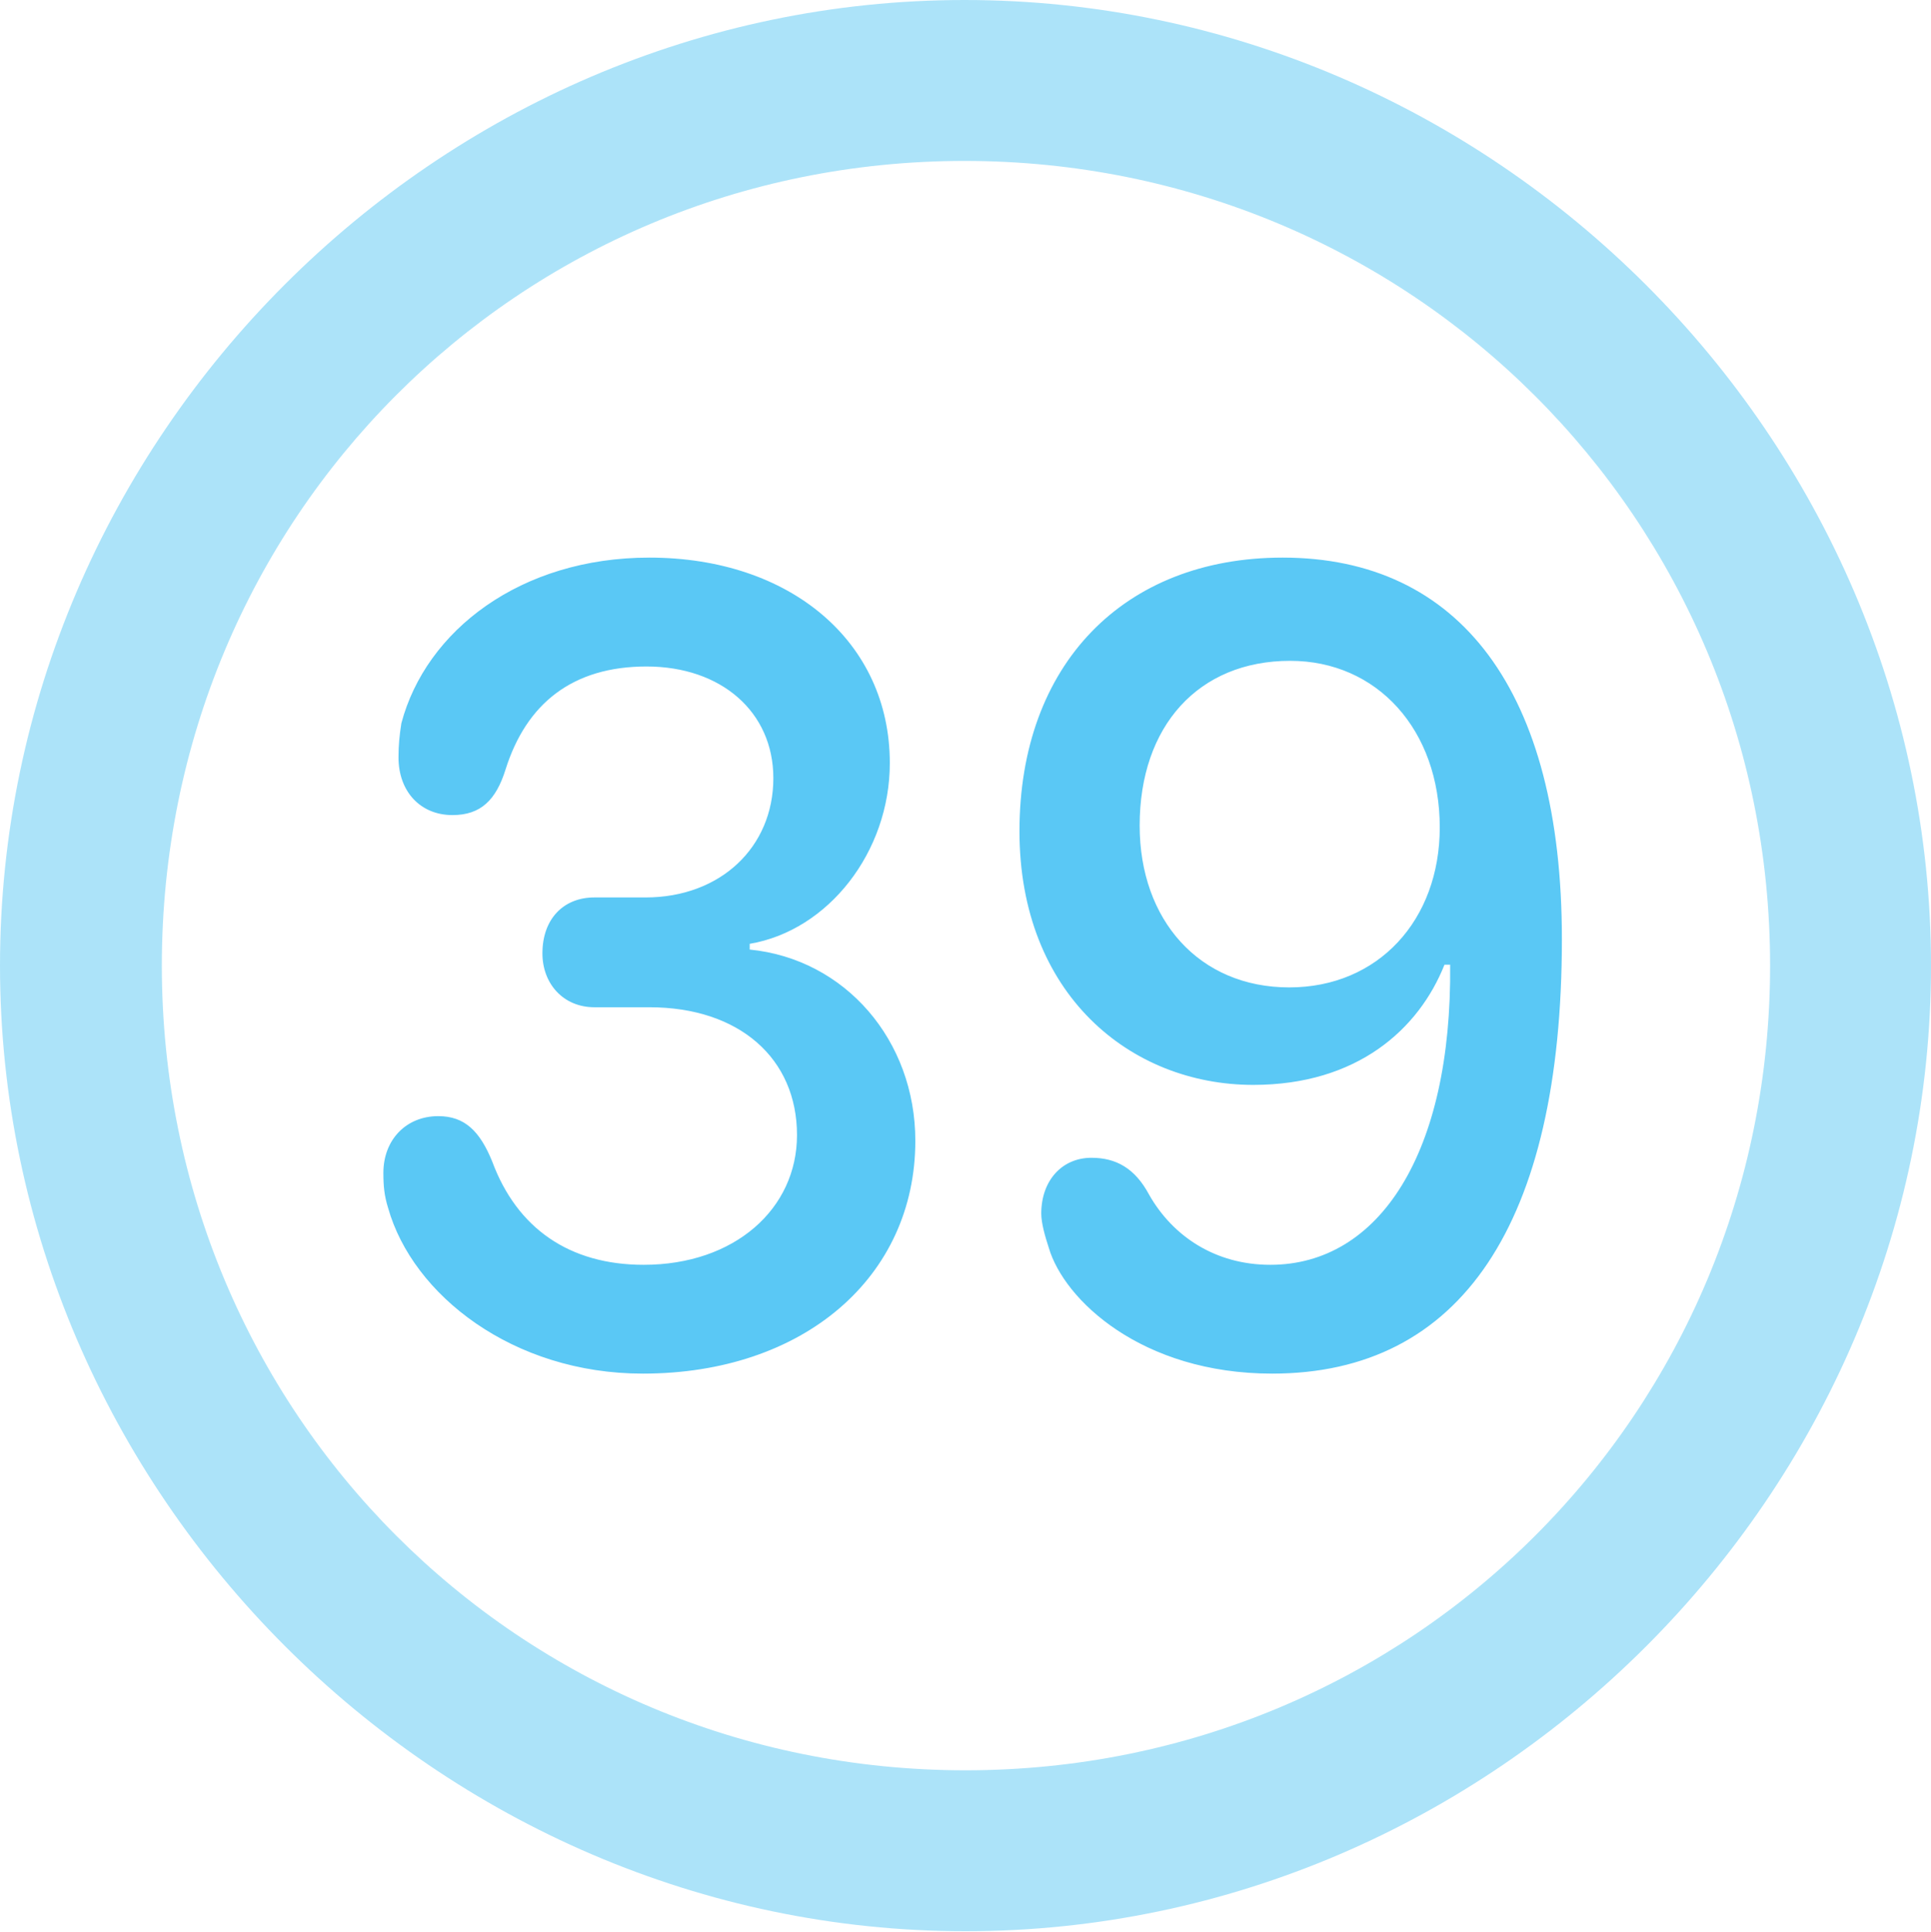 <?xml version="1.0" encoding="UTF-8"?>
<!--Generator: Apple Native CoreSVG 175.5-->
<!DOCTYPE svg
PUBLIC "-//W3C//DTD SVG 1.1//EN"
       "http://www.w3.org/Graphics/SVG/1.1/DTD/svg11.dtd">
<svg version="1.1" xmlns="http://www.w3.org/2000/svg" xmlns:xlink="http://www.w3.org/1999/xlink" width="24.902" height="24.915">
 <g>
  <rect height="24.915" opacity="0" width="24.902" x="0" y="0"/>
  <path d="M12.451 24.902C19.263 24.902 24.902 19.25 24.902 12.451C24.902 5.64 19.25 0 12.439 0C5.64 0 0 5.64 0 12.451C0 19.25 5.652 24.902 12.451 24.902ZM12.451 22.827C6.689 22.827 2.087 18.213 2.087 12.451C2.087 6.689 6.677 2.075 12.439 2.075C18.201 2.075 22.827 6.689 22.827 12.451C22.827 18.213 18.213 22.827 12.451 22.827Z" fill="#5ac8f5" fill-opacity="0.5"/>
  <path d="M8.289 17.712C10.364 17.712 11.804 16.467 11.804 14.71C11.804 13.415 10.901 12.366 9.668 12.244L9.668 12.17C10.681 11.999 11.475 10.986 11.475 9.839C11.475 8.276 10.193 7.19 8.374 7.19C6.714 7.19 5.493 8.13 5.176 9.326C5.151 9.485 5.139 9.607 5.139 9.766C5.139 10.205 5.42 10.51 5.835 10.51C6.201 10.51 6.396 10.315 6.519 9.924C6.787 9.07 7.385 8.594 8.337 8.594C9.302 8.594 9.973 9.18 9.973 10.034C9.973 10.925 9.29 11.572 8.325 11.572L7.666 11.572C7.263 11.572 6.995 11.853 6.995 12.293C6.995 12.683 7.263 12.988 7.666 12.988L8.374 12.988C9.534 12.988 10.278 13.648 10.278 14.636C10.278 15.588 9.473 16.309 8.301 16.309C7.336 16.309 6.665 15.832 6.348 14.978C6.189 14.587 5.994 14.392 5.652 14.392C5.237 14.392 4.944 14.697 4.944 15.124C4.944 15.295 4.956 15.418 5.005 15.576C5.322 16.699 6.616 17.712 8.289 17.712ZM16.406 17.712C18.835 17.712 20.142 15.784 20.142 12.109C20.142 8.911 18.823 7.19 16.541 7.19C14.49 7.19 13.147 8.569 13.147 10.718C13.147 12.817 14.575 13.989 16.162 13.989C17.505 13.989 18.298 13.269 18.628 12.439L18.701 12.439C18.726 14.868 17.786 16.309 16.382 16.309C15.674 16.309 15.124 15.942 14.819 15.405C14.636 15.063 14.392 14.929 14.075 14.929C13.696 14.929 13.428 15.222 13.428 15.649C13.428 15.771 13.477 15.942 13.525 16.089C13.721 16.76 14.722 17.712 16.406 17.712ZM16.626 12.732C15.466 12.732 14.697 11.865 14.697 10.645C14.697 9.363 15.454 8.521 16.638 8.521C17.761 8.521 18.567 9.412 18.567 10.669C18.567 11.865 17.773 12.732 16.626 12.732Z" fill="#5ac8f5"/>
 </g>
</svg>
